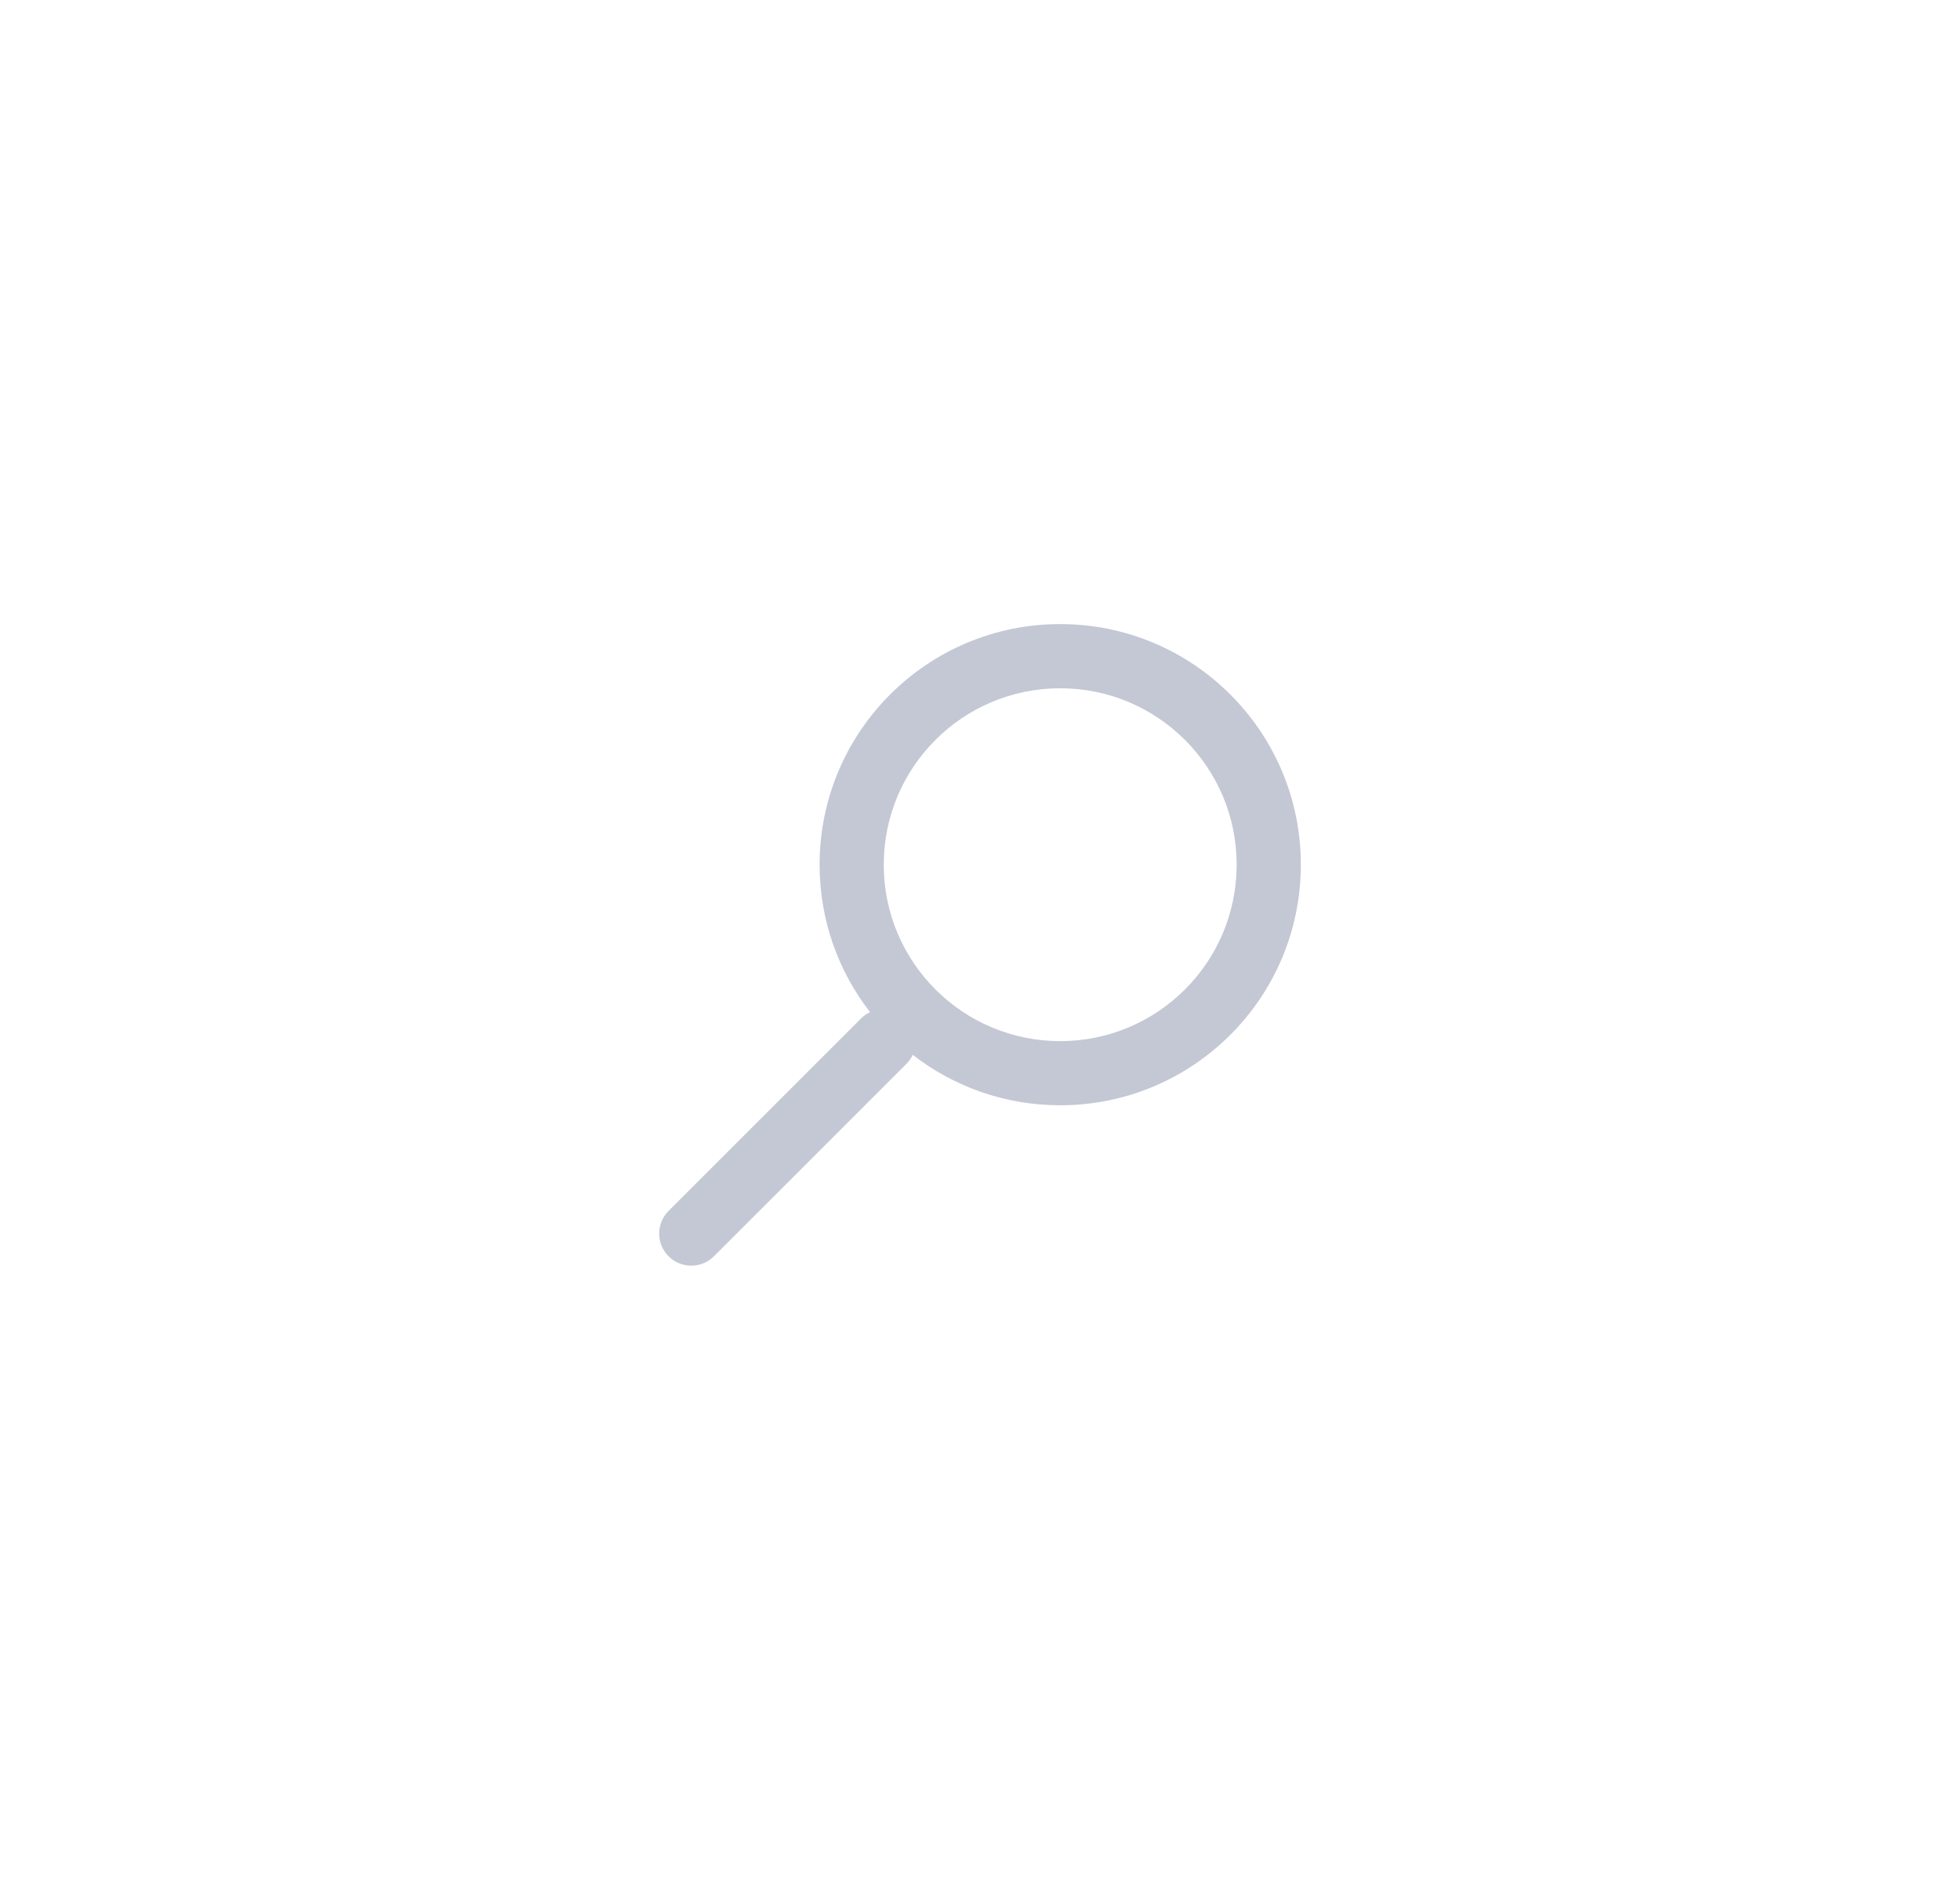 <svg width="56" height="54" viewBox="0 0 56 54" fill="none" xmlns="http://www.w3.org/2000/svg">
<path fill-rule="evenodd" clip-rule="evenodd" d="M37.167 24.708C37.167 28.505 34.089 31.583 30.292 31.583C28.704 31.583 27.243 31.045 26.079 30.142C26.035 30.235 25.975 30.322 25.898 30.398L20.398 35.898C20.04 36.256 19.46 36.256 19.102 35.898C18.744 35.54 18.744 34.96 19.102 34.602L24.602 29.102C24.678 29.025 24.765 28.965 24.858 28.921C23.955 27.757 23.417 26.296 23.417 24.708C23.417 20.911 26.495 17.833 30.292 17.833C34.089 17.833 37.167 20.911 37.167 24.708ZM35.333 24.708C35.333 21.924 33.076 19.667 30.292 19.667C27.507 19.667 25.25 21.924 25.25 24.708C25.25 27.493 27.507 29.75 30.292 29.75C33.076 29.75 35.333 27.493 35.333 24.708Z" fill="#C4C8D4"/>
</svg>
